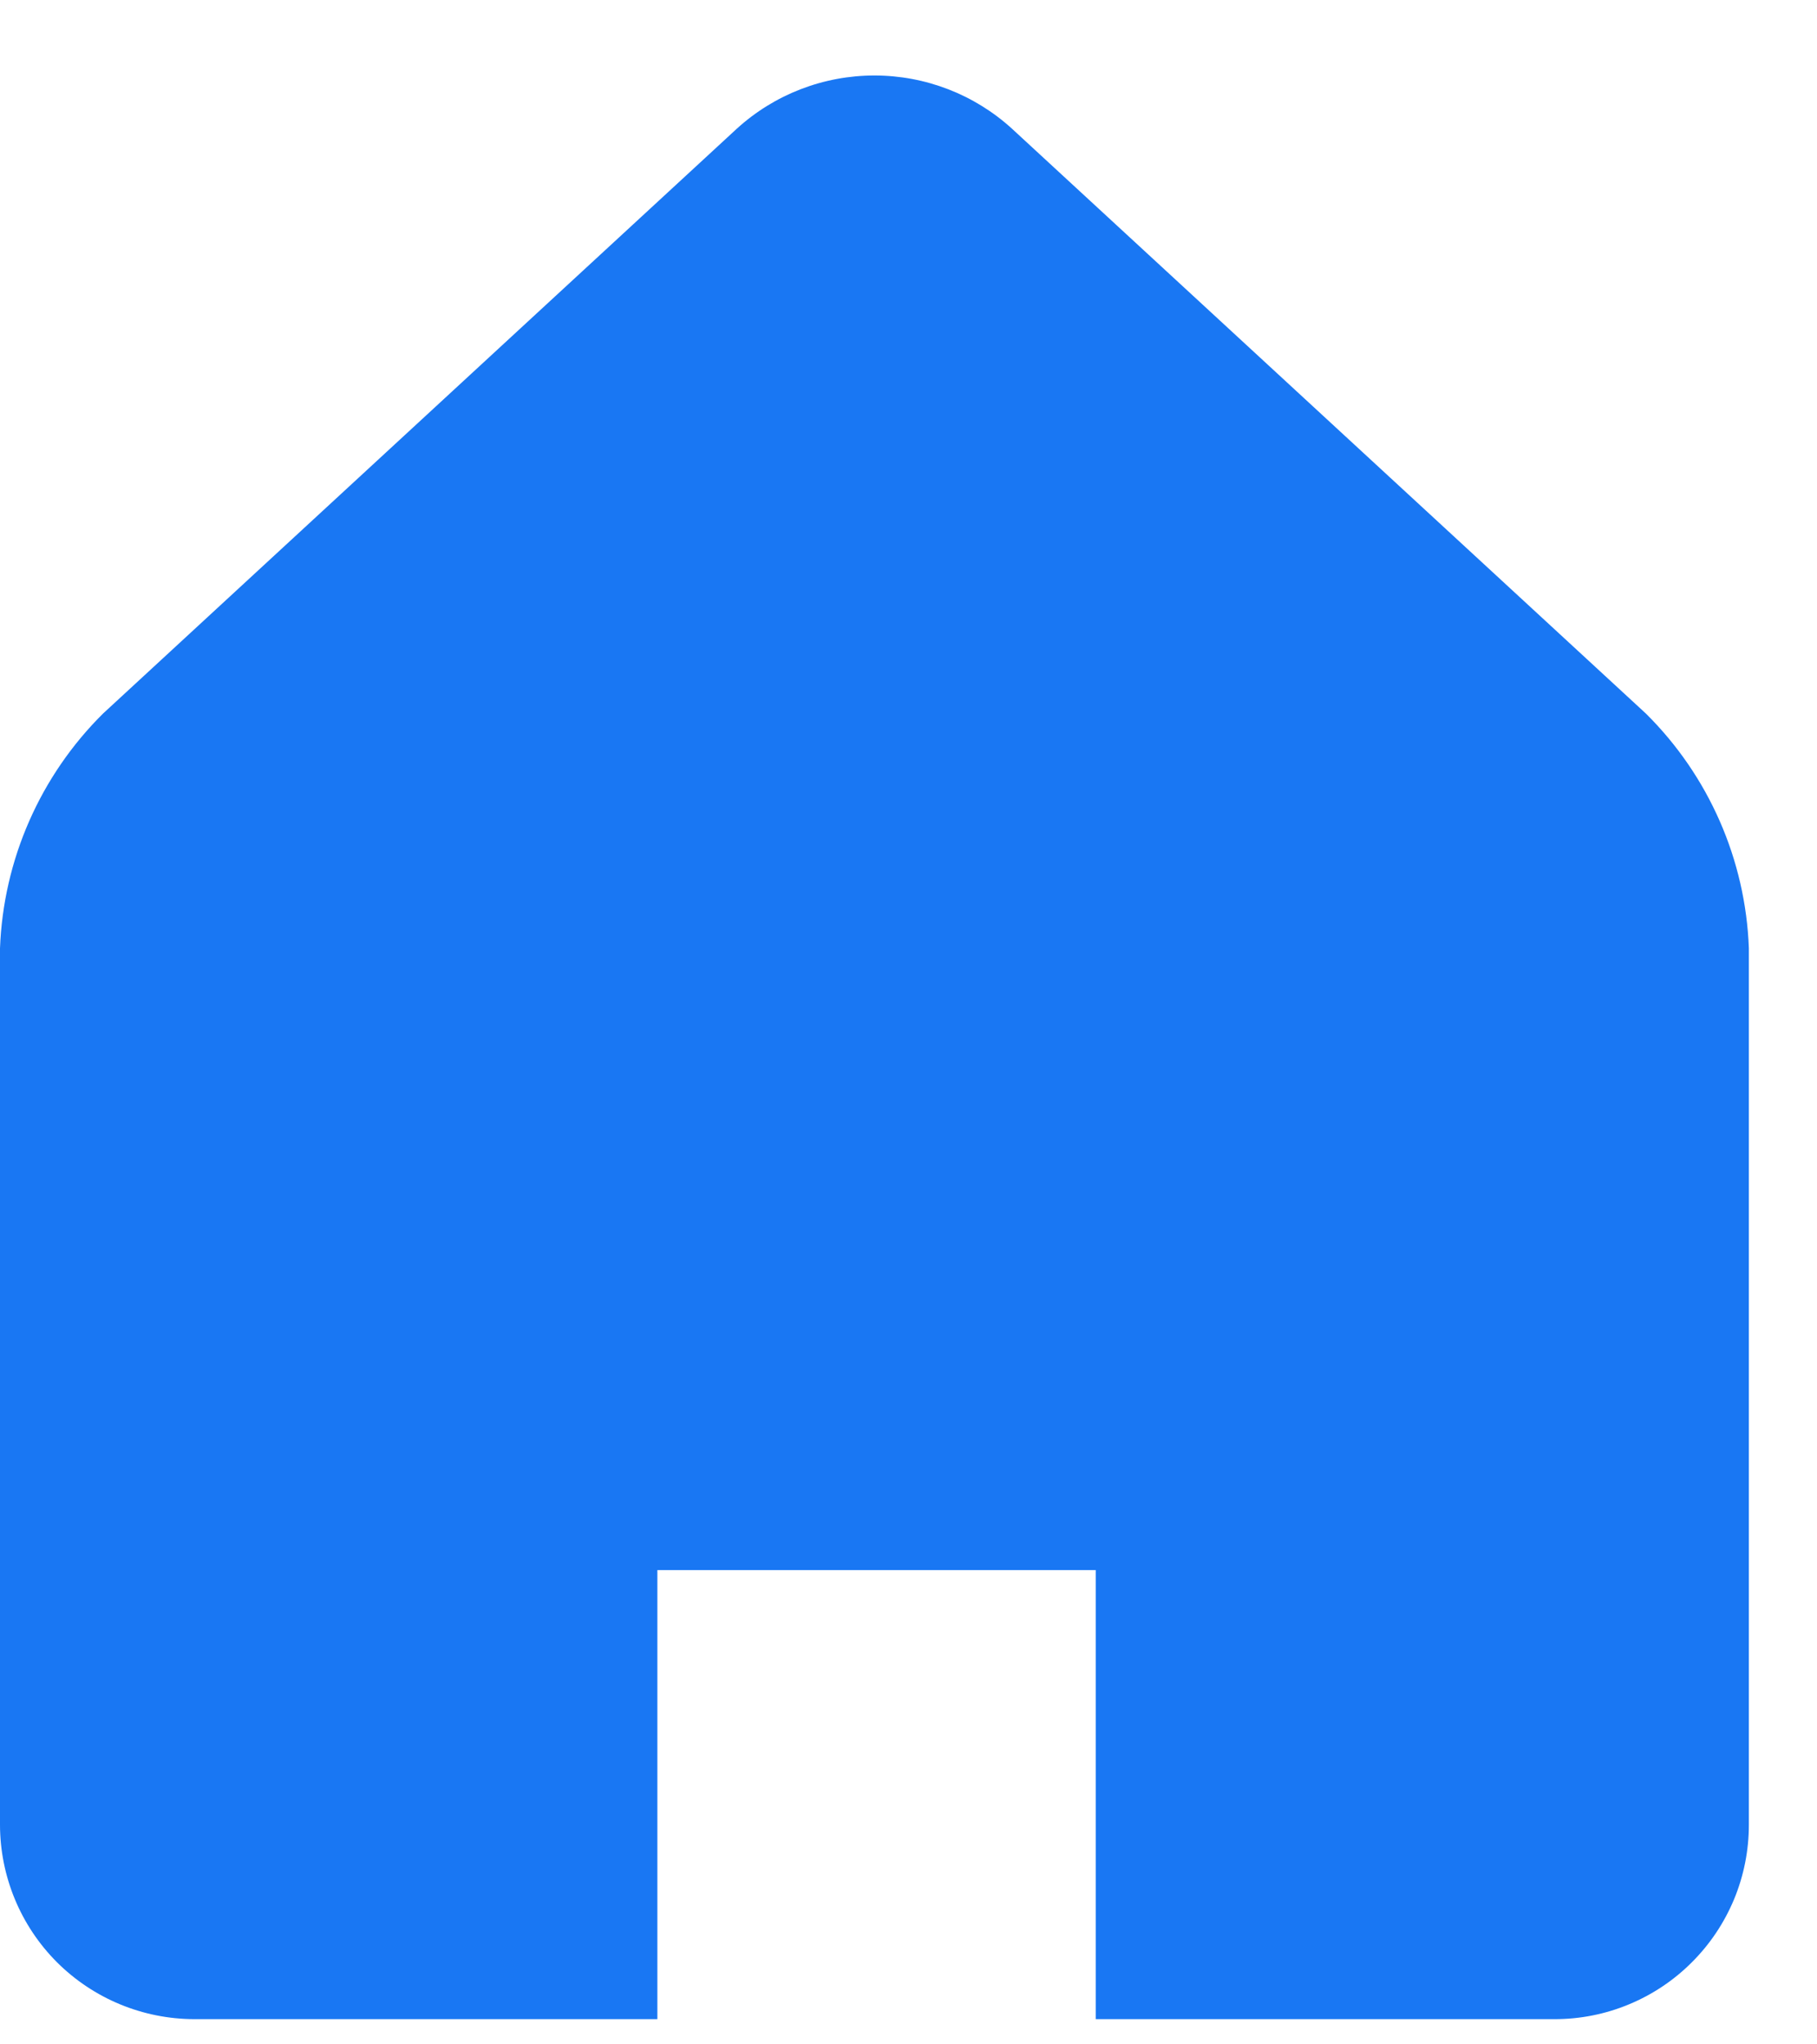 <svg width="24" height="27" viewBox="0 0 24 27" fill="none" xmlns="http://www.w3.org/2000/svg">
<path opacity="100" d="M21.74 9.424L13.367 1.7C12.87 1.247 12.222 0.997 11.55 0.997C10.877 0.997 10.229 1.247 9.732 1.7L1.361 9.424C0.531 10.247 0.044 11.355 0 12.524V24.1C0.001 24.781 0.271 25.433 0.752 25.915C1.234 26.396 1.886 26.666 2.567 26.667H8.683V20.736H14.473V26.667H20.53C20.867 26.668 21.202 26.602 21.513 26.473C21.825 26.344 22.109 26.155 22.347 25.916C22.586 25.678 22.775 25.395 22.905 25.083C23.034 24.771 23.1 24.437 23.1 24.1V12.521C23.056 11.353 22.57 10.246 21.74 9.424V9.424ZM20.529 24.1H21.739L21.048 11.311L11.473 2.917L3.602 10.495C0.167 10.5 2.567 24.1 2.567 24.1V12.521C2.611 12.071 2.799 11.647 3.101 11.311L11.473 3.59C11.496 3.575 11.523 3.567 11.55 3.567C11.578 3.567 11.605 3.575 11.628 3.59L20 11.311C20.303 11.647 20.49 12.071 20.534 12.521C20.533 20.24 20.532 24.1 20.529 24.1Z" fill="#1977F3"/>
</svg>
